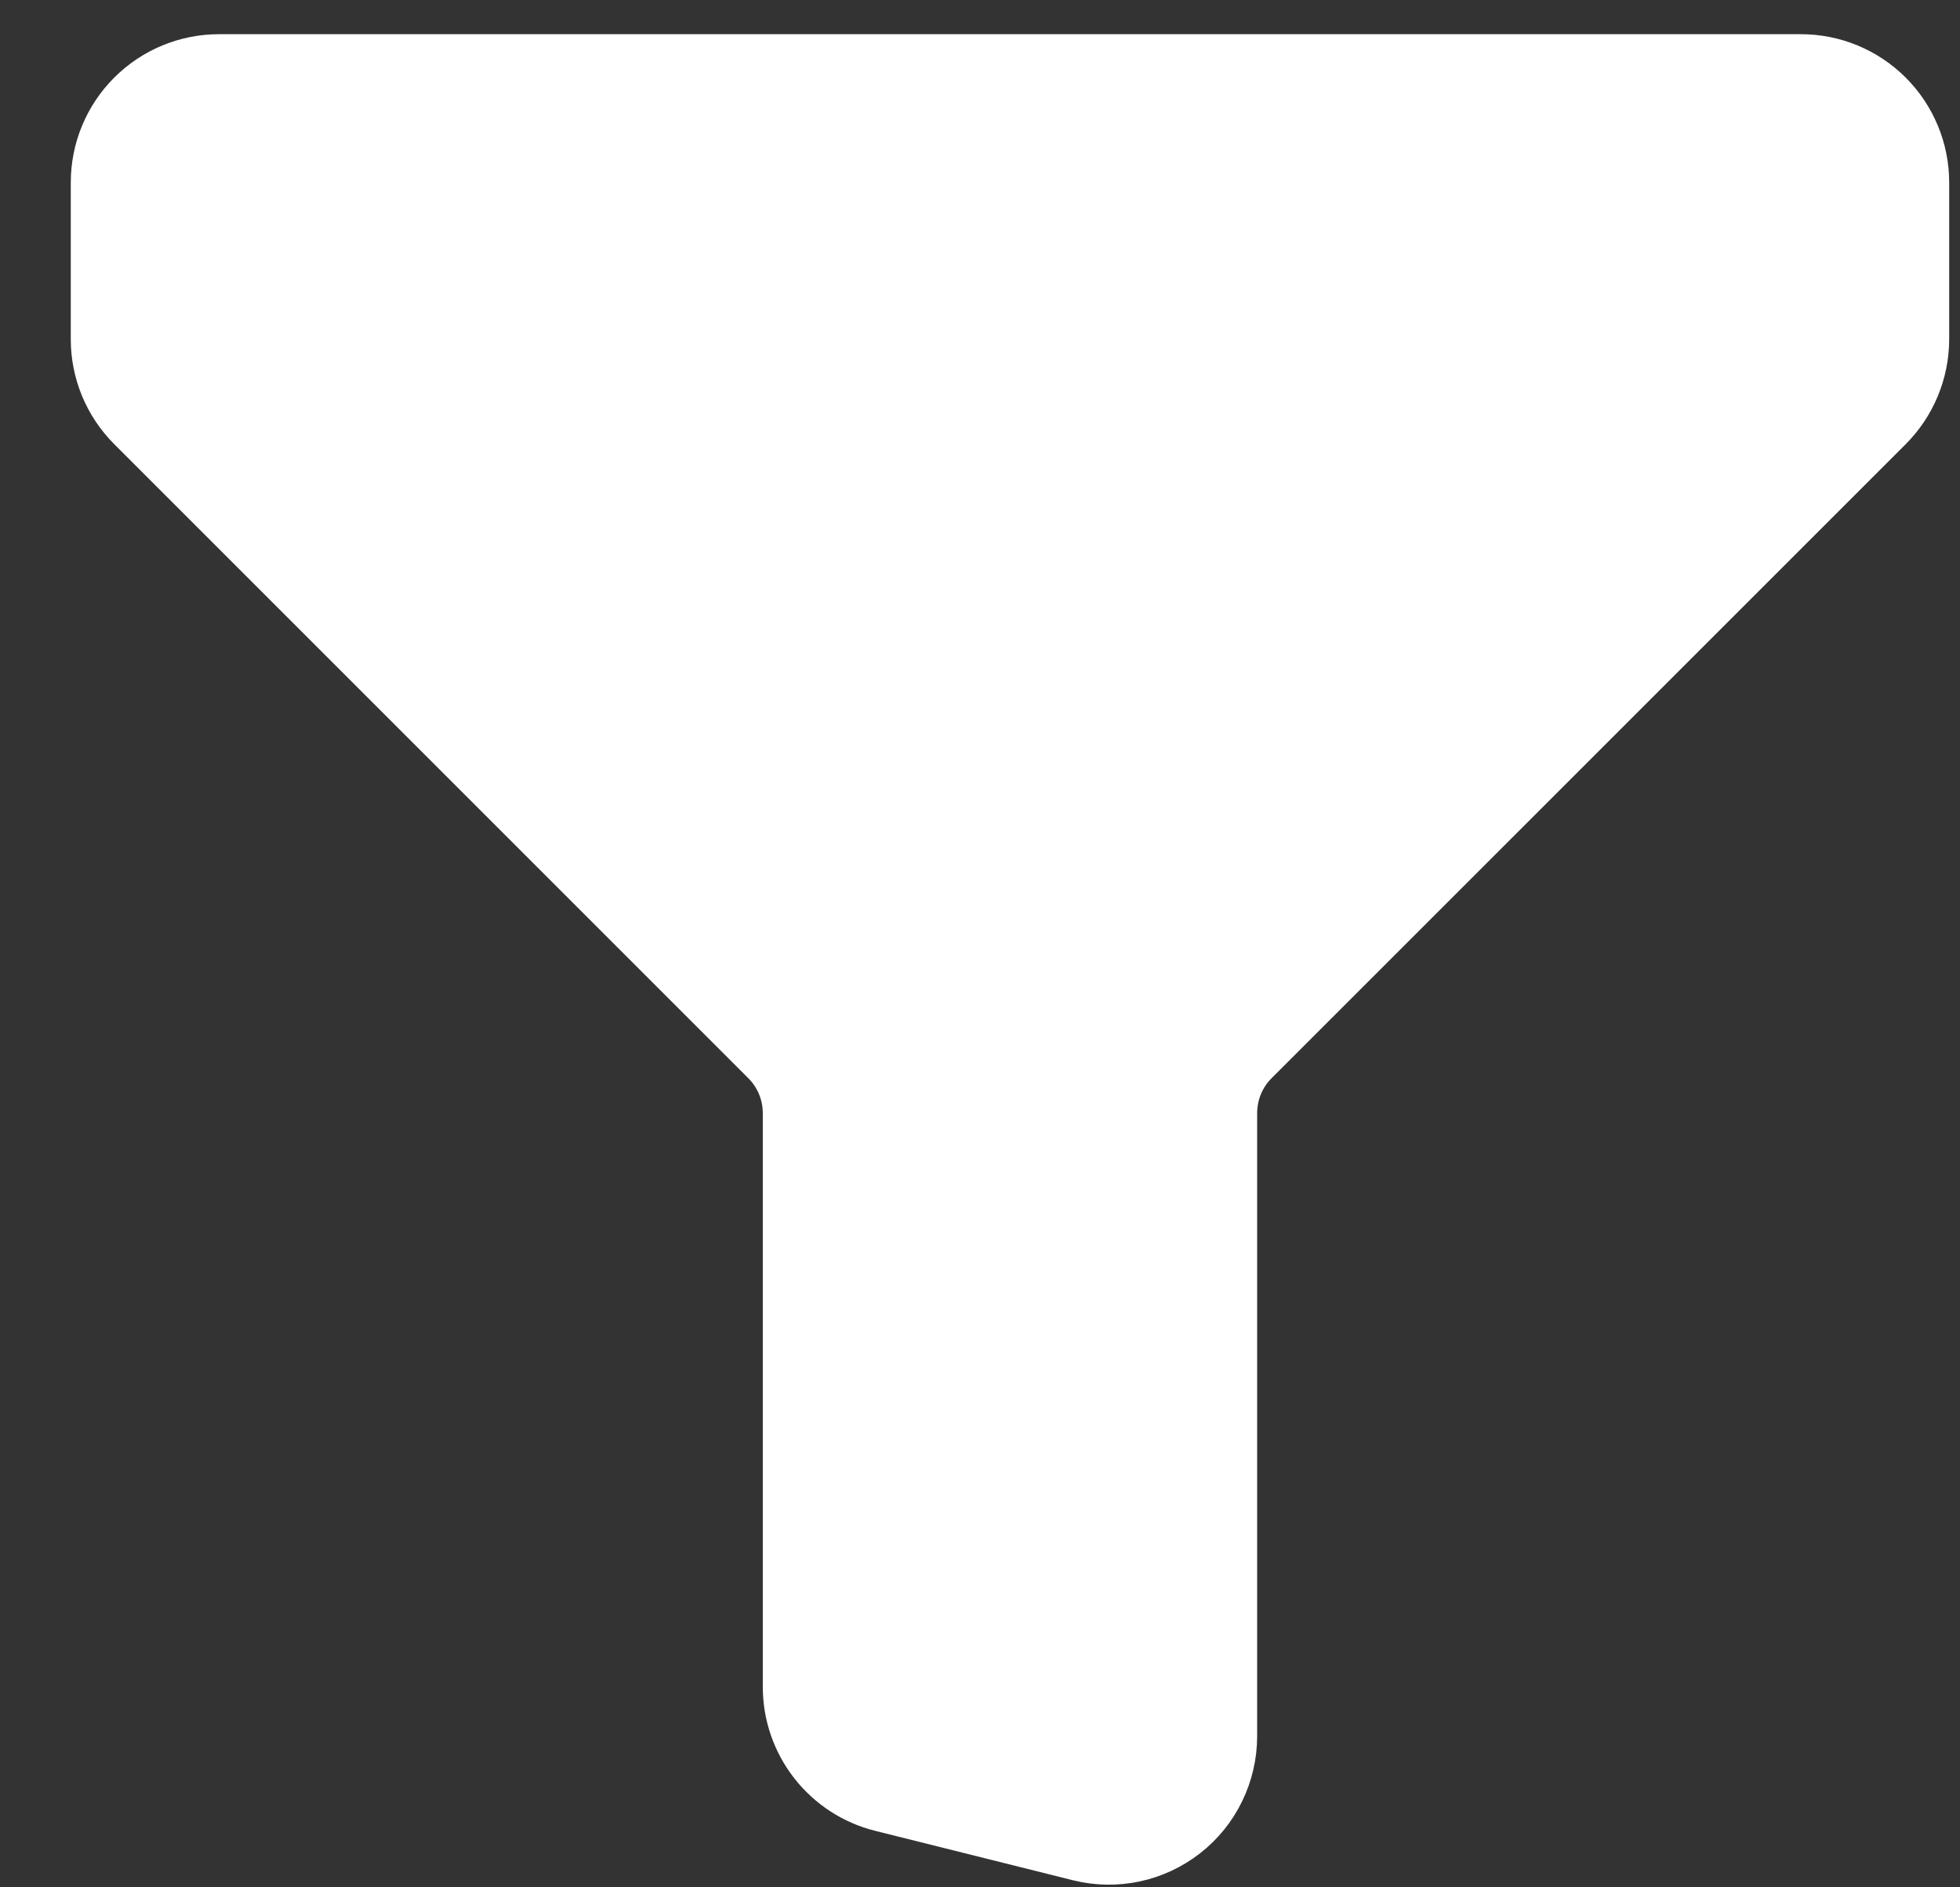 <svg width="27" height="26" viewBox="0 0 27 26" fill="none" xmlns="http://www.w3.org/2000/svg">
<rect x="0" y="0" width="27" height="26" fill="#333333" stroke="none"/>
<path d="M3.018 1.152H24.808C25.169 1.152 25.515 1.295 25.771 1.551C26.026 1.806 26.17 2.153 26.17 2.514V4.674C26.169 5.035 26.026 5.381 25.771 5.637L17.035 14.372C16.78 14.627 16.637 14.973 16.637 15.334V23.921C16.636 24.128 16.589 24.332 16.498 24.518C16.408 24.704 16.276 24.867 16.113 24.994C15.95 25.121 15.76 25.21 15.558 25.253C15.355 25.296 15.146 25.292 14.945 25.242L12.221 24.561C11.927 24.488 11.665 24.318 11.478 24.078C11.291 23.839 11.189 23.544 11.189 23.24V15.334C11.189 14.973 11.045 14.627 10.79 14.372L2.055 5.637C1.799 5.381 1.656 5.035 1.656 4.674V2.514C1.656 2.153 1.799 1.806 2.055 1.551C2.31 1.295 2.657 1.152 3.018 1.152Z" fill="white" stroke="white" stroke-width="1.362" stroke-linecap="round" stroke-linejoin="round"/>
</svg>

